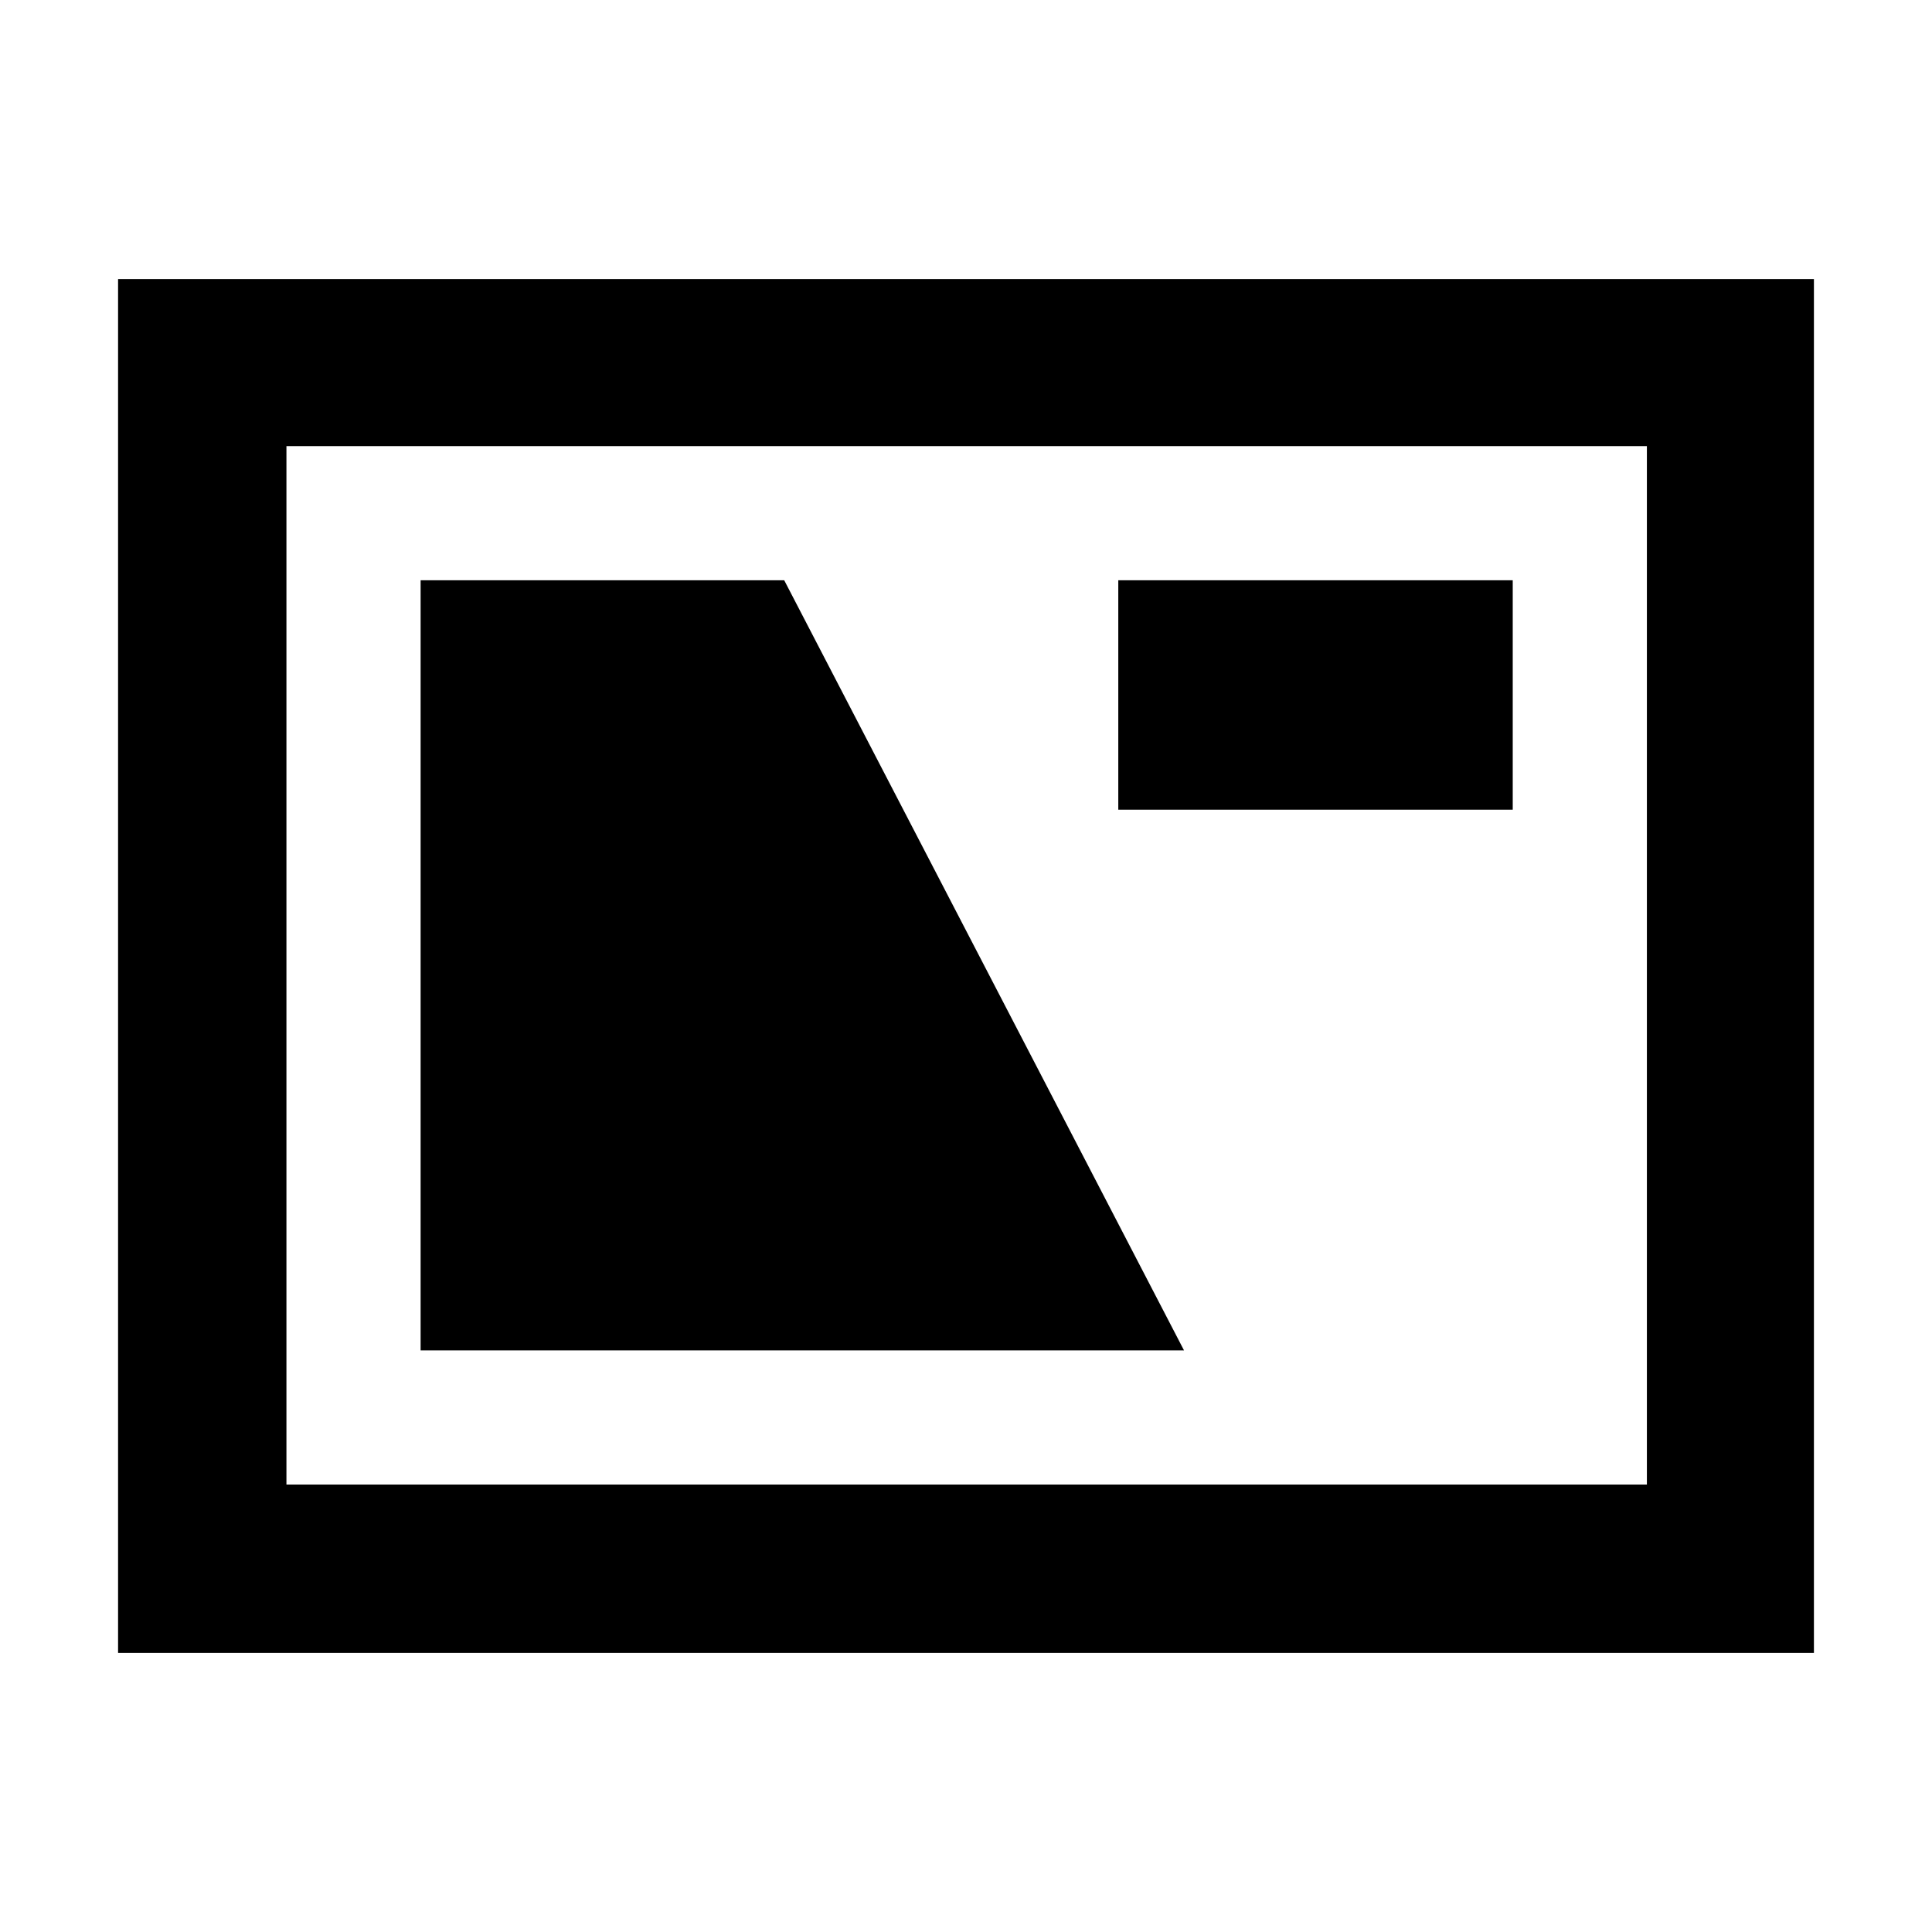 <svg xmlns="http://www.w3.org/2000/svg" height="40" viewBox="0 -960 960 960" width="40"><path d="M58.67-138.67v-682.66h842.66v682.66H58.67Zm83.66-83.66h676v-516h-676v516ZM209-289h379.33L389.67-671.67H209V-289Zm346.67-268.67h196v-114h-196v114ZM142.33-222.33v-516 516Z"/></svg>